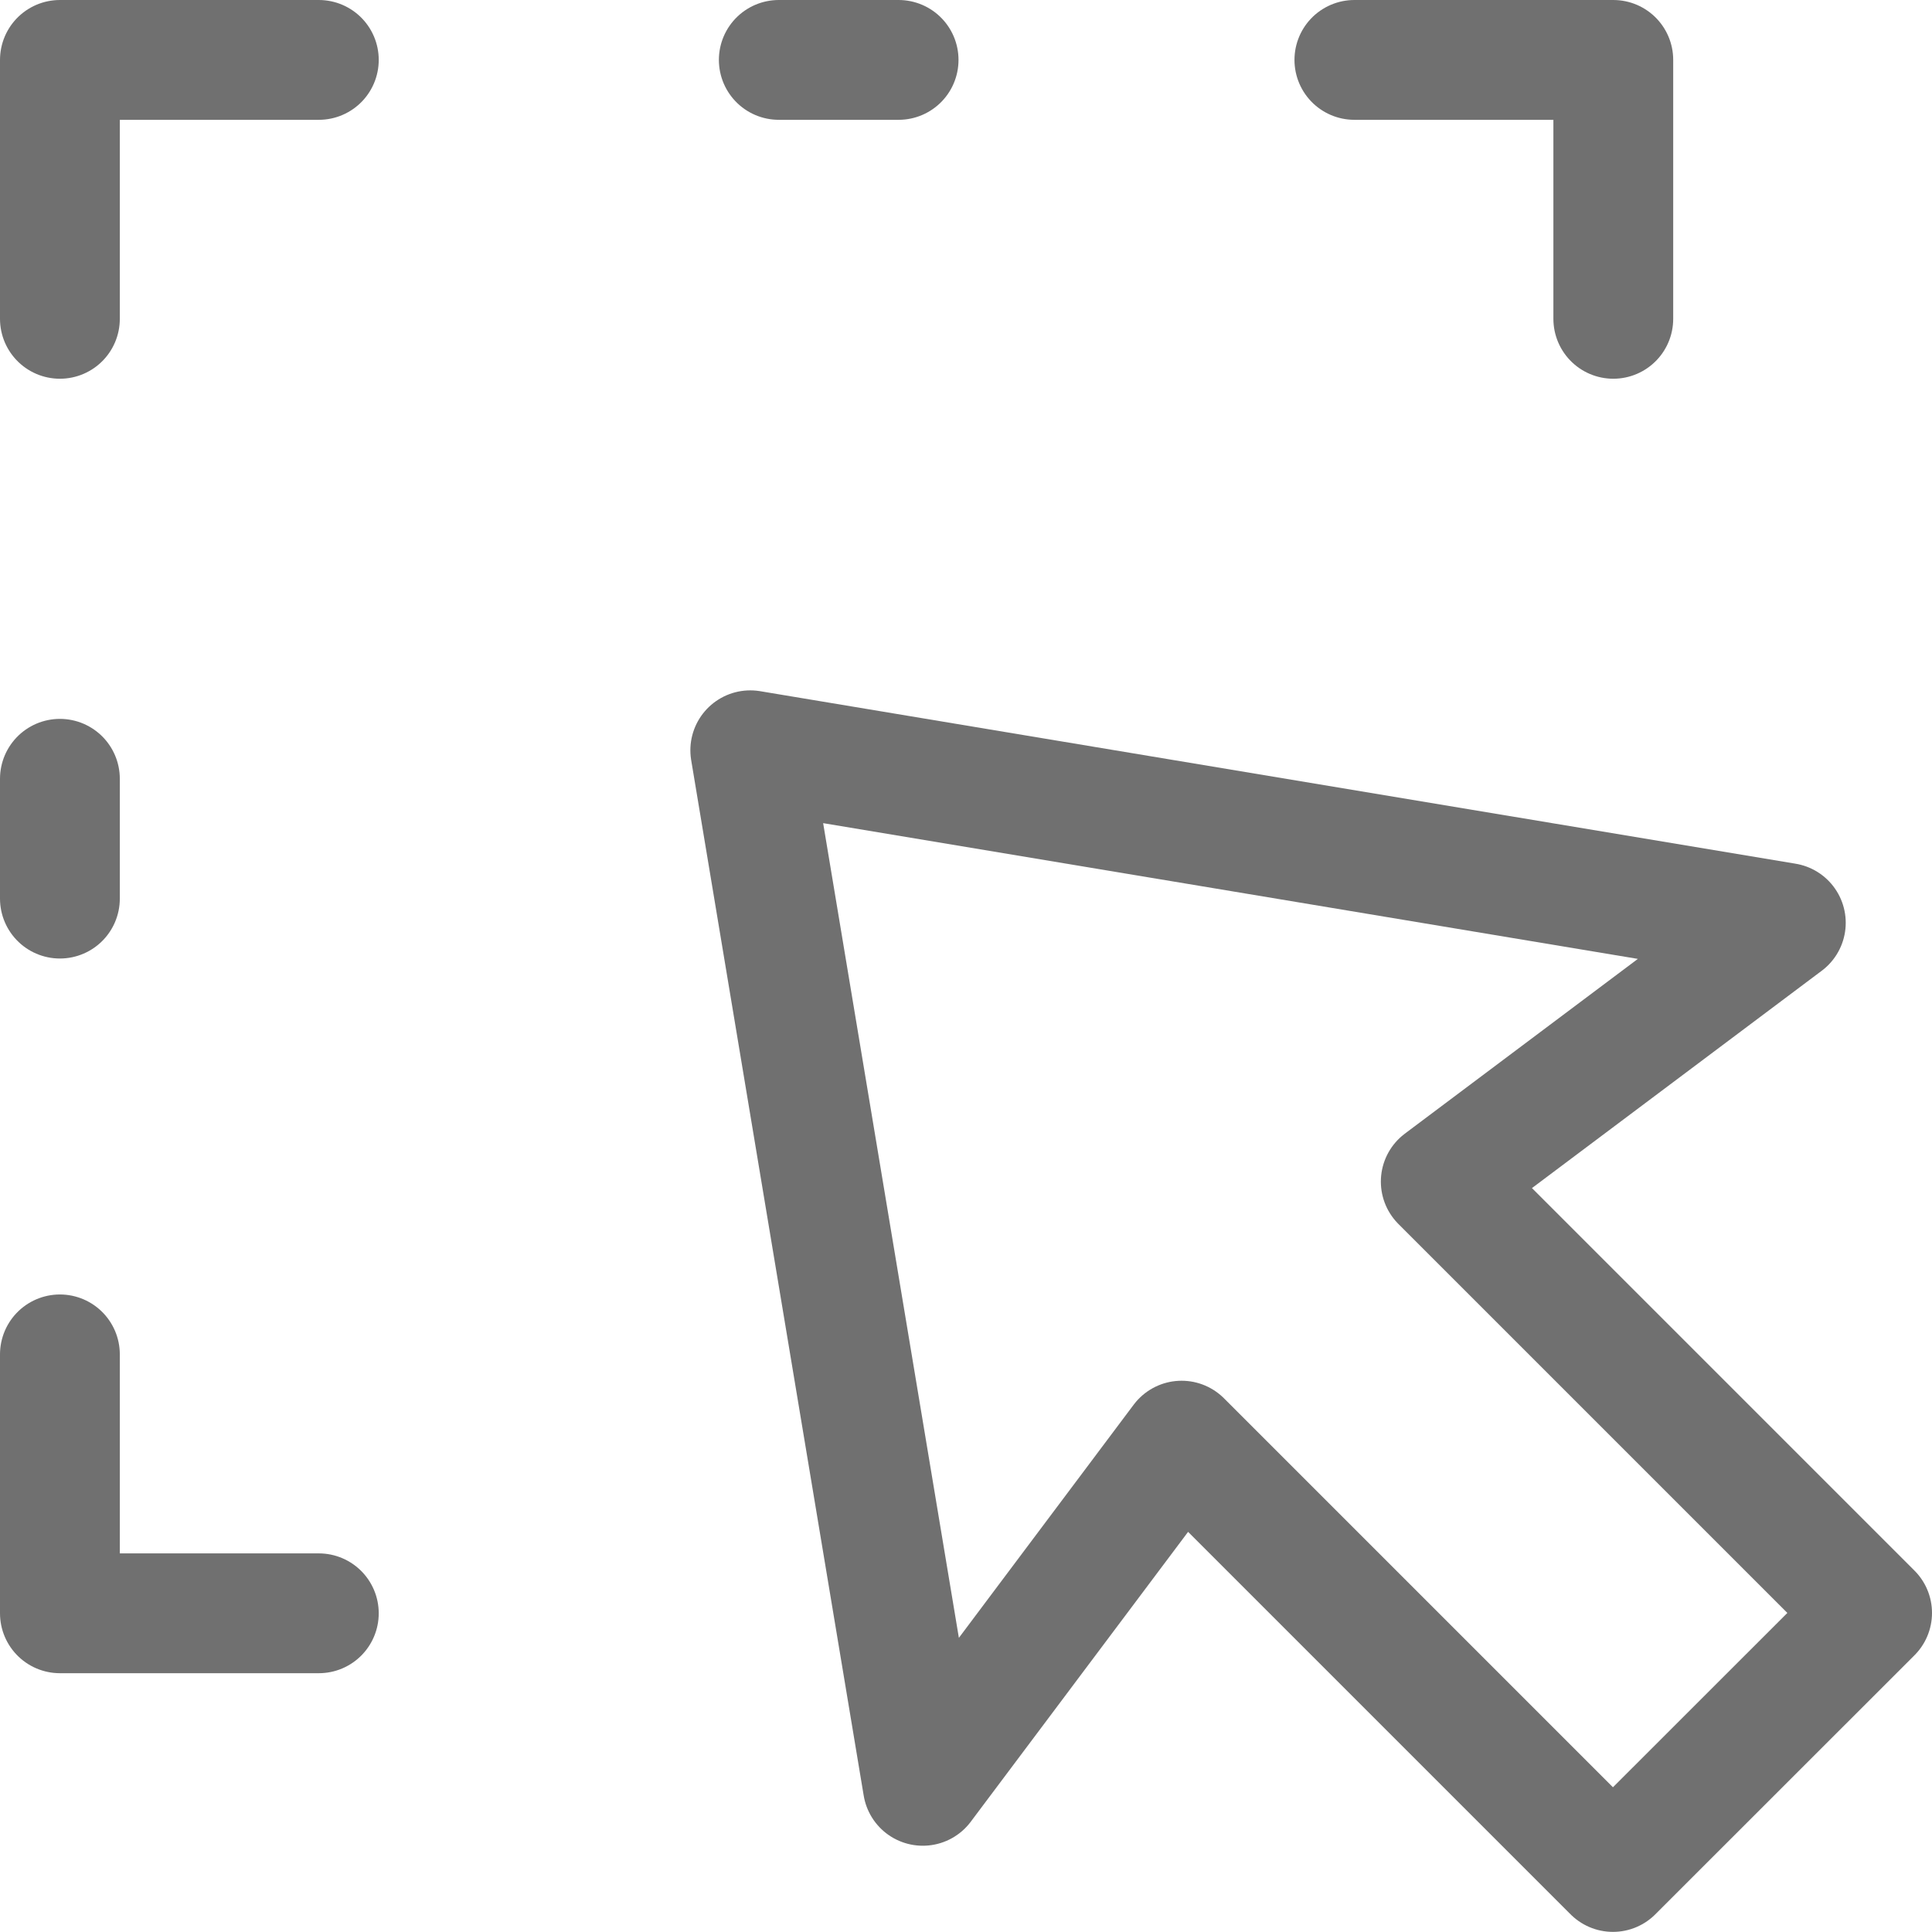 <svg xmlns="http://www.w3.org/2000/svg" width="16.125" height="16.125" viewBox="0 0 16.125 16.125">
  <g id="drag" transform="translate(0.5 0.5)">
    <path id="Path_8872" data-name="Path 8872" d="M1,3.161V1H3.161" transform="translate(-1 -1)" fill="none" stroke="#707070" stroke-linecap="round" stroke-linejoin="round" stroke-miterlimit="10" stroke-width="1"/>
    <path id="Path_8873" data-name="Path 8873" d="M3.161,18.161H1V16" transform="translate(-1 -5.196)" fill="none" stroke="#707070" stroke-linecap="round" stroke-linejoin="round" stroke-miterlimit="10" stroke-width="1"/>
    <path id="Path_8874" data-name="Path 8874" d="M16,1h2.161V3.161" transform="translate(-5.196 -1)" fill="none" stroke="#707070" stroke-linecap="round" stroke-linejoin="round" stroke-miterlimit="10" stroke-width="1"/>
    <line id="Line_63" data-name="Line 63" x2="1" transform="translate(6)" fill="none" stroke="#707070" stroke-linecap="round" stroke-linejoin="round" stroke-miterlimit="10" stroke-width="1"/>
    <line id="Line_64" data-name="Line 64" y2="1" transform="translate(0 6)" fill="none" stroke="#707070" stroke-linecap="round" stroke-linejoin="round" stroke-miterlimit="10" stroke-width="1"/>
    <path id="Path_8875" data-name="Path 8875" d="M17.643,10.44,9,9l1.44,8.643L12.6,14.762l3.6,3.6L18.363,16.2l-3.6-3.6Z" transform="translate(-3.238 -3.238)" fill="none" stroke="#707070" stroke-linecap="round" stroke-linejoin="round" stroke-miterlimit="10" stroke-width="1"/>
  </g>
</svg>
